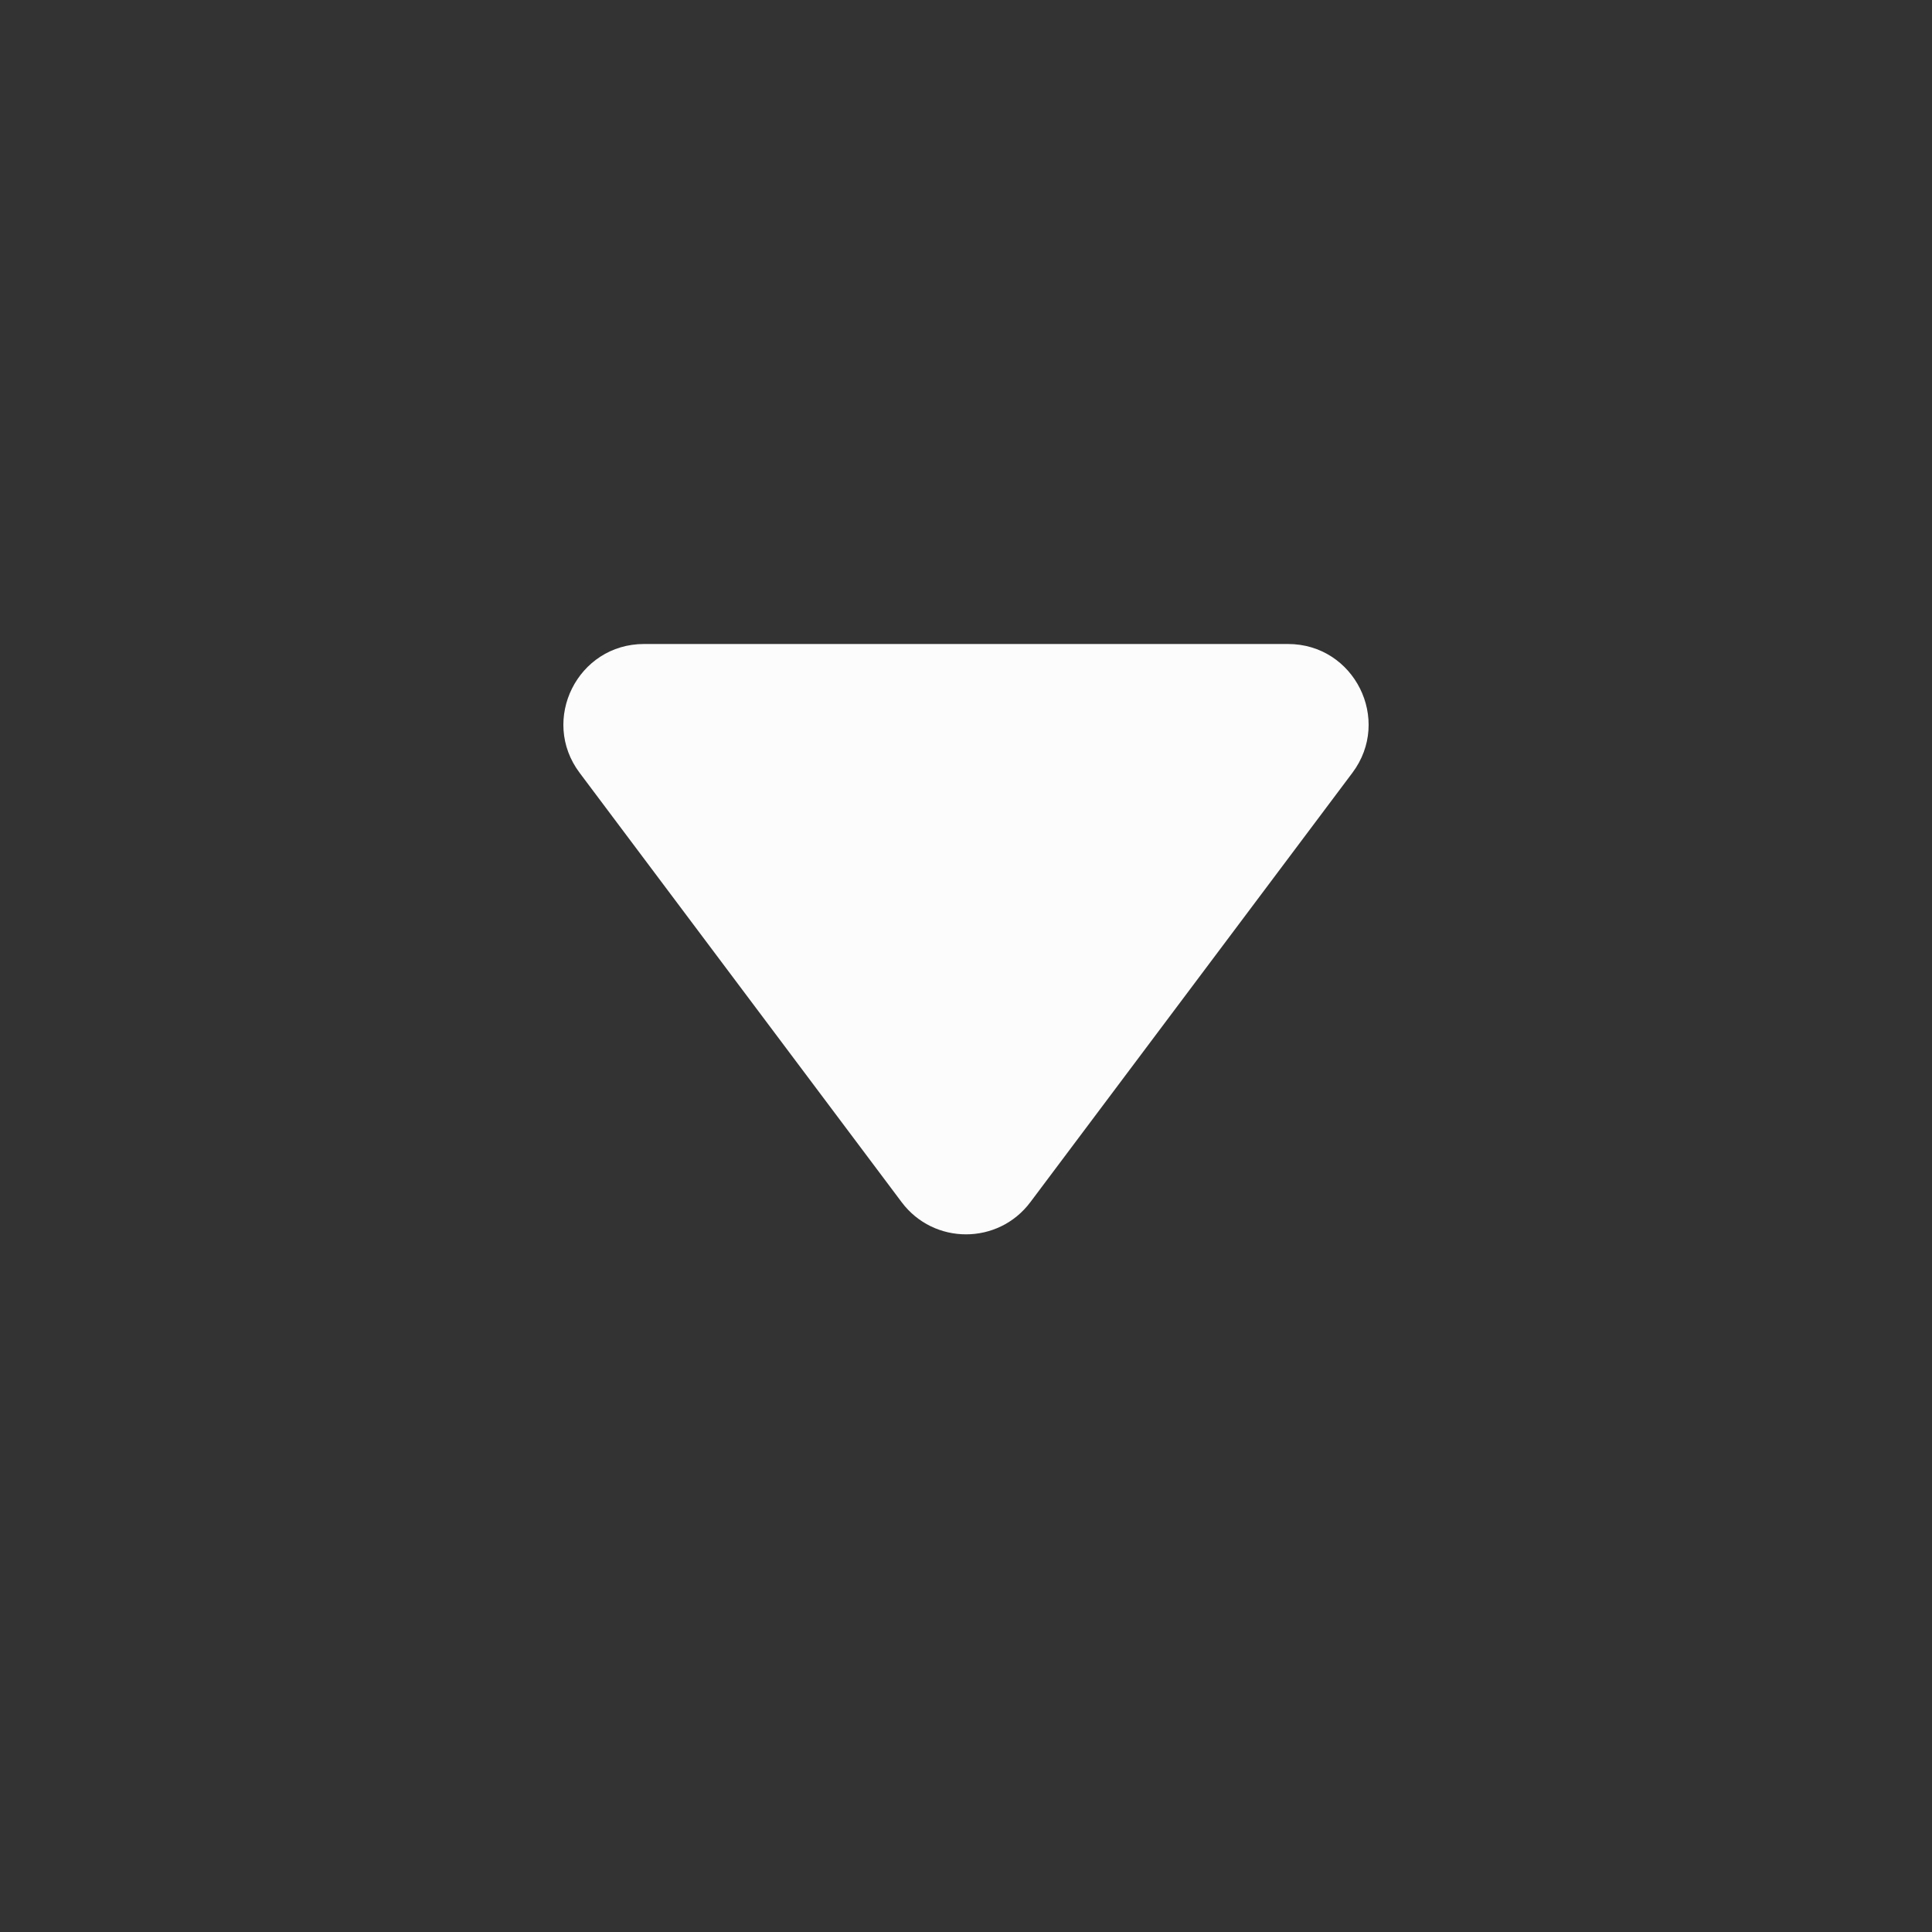 <svg width="24" height="24" viewBox="0 0 24 24" fill="none" xmlns="http://www.w3.org/2000/svg">
<rect x="0" y="0" width="24" height="24" fill="#333333" stroke="none"/>
<path d="M11.2 14.933C11.6 15.467 12.4 15.467 12.8 14.933L16.8 9.6C17.294 8.941 16.824 8 16 8H8C7.176 8 6.706 8.941 7.2 9.6L11.2 14.933Z" fill="#FCFCFD"/>
</svg>
